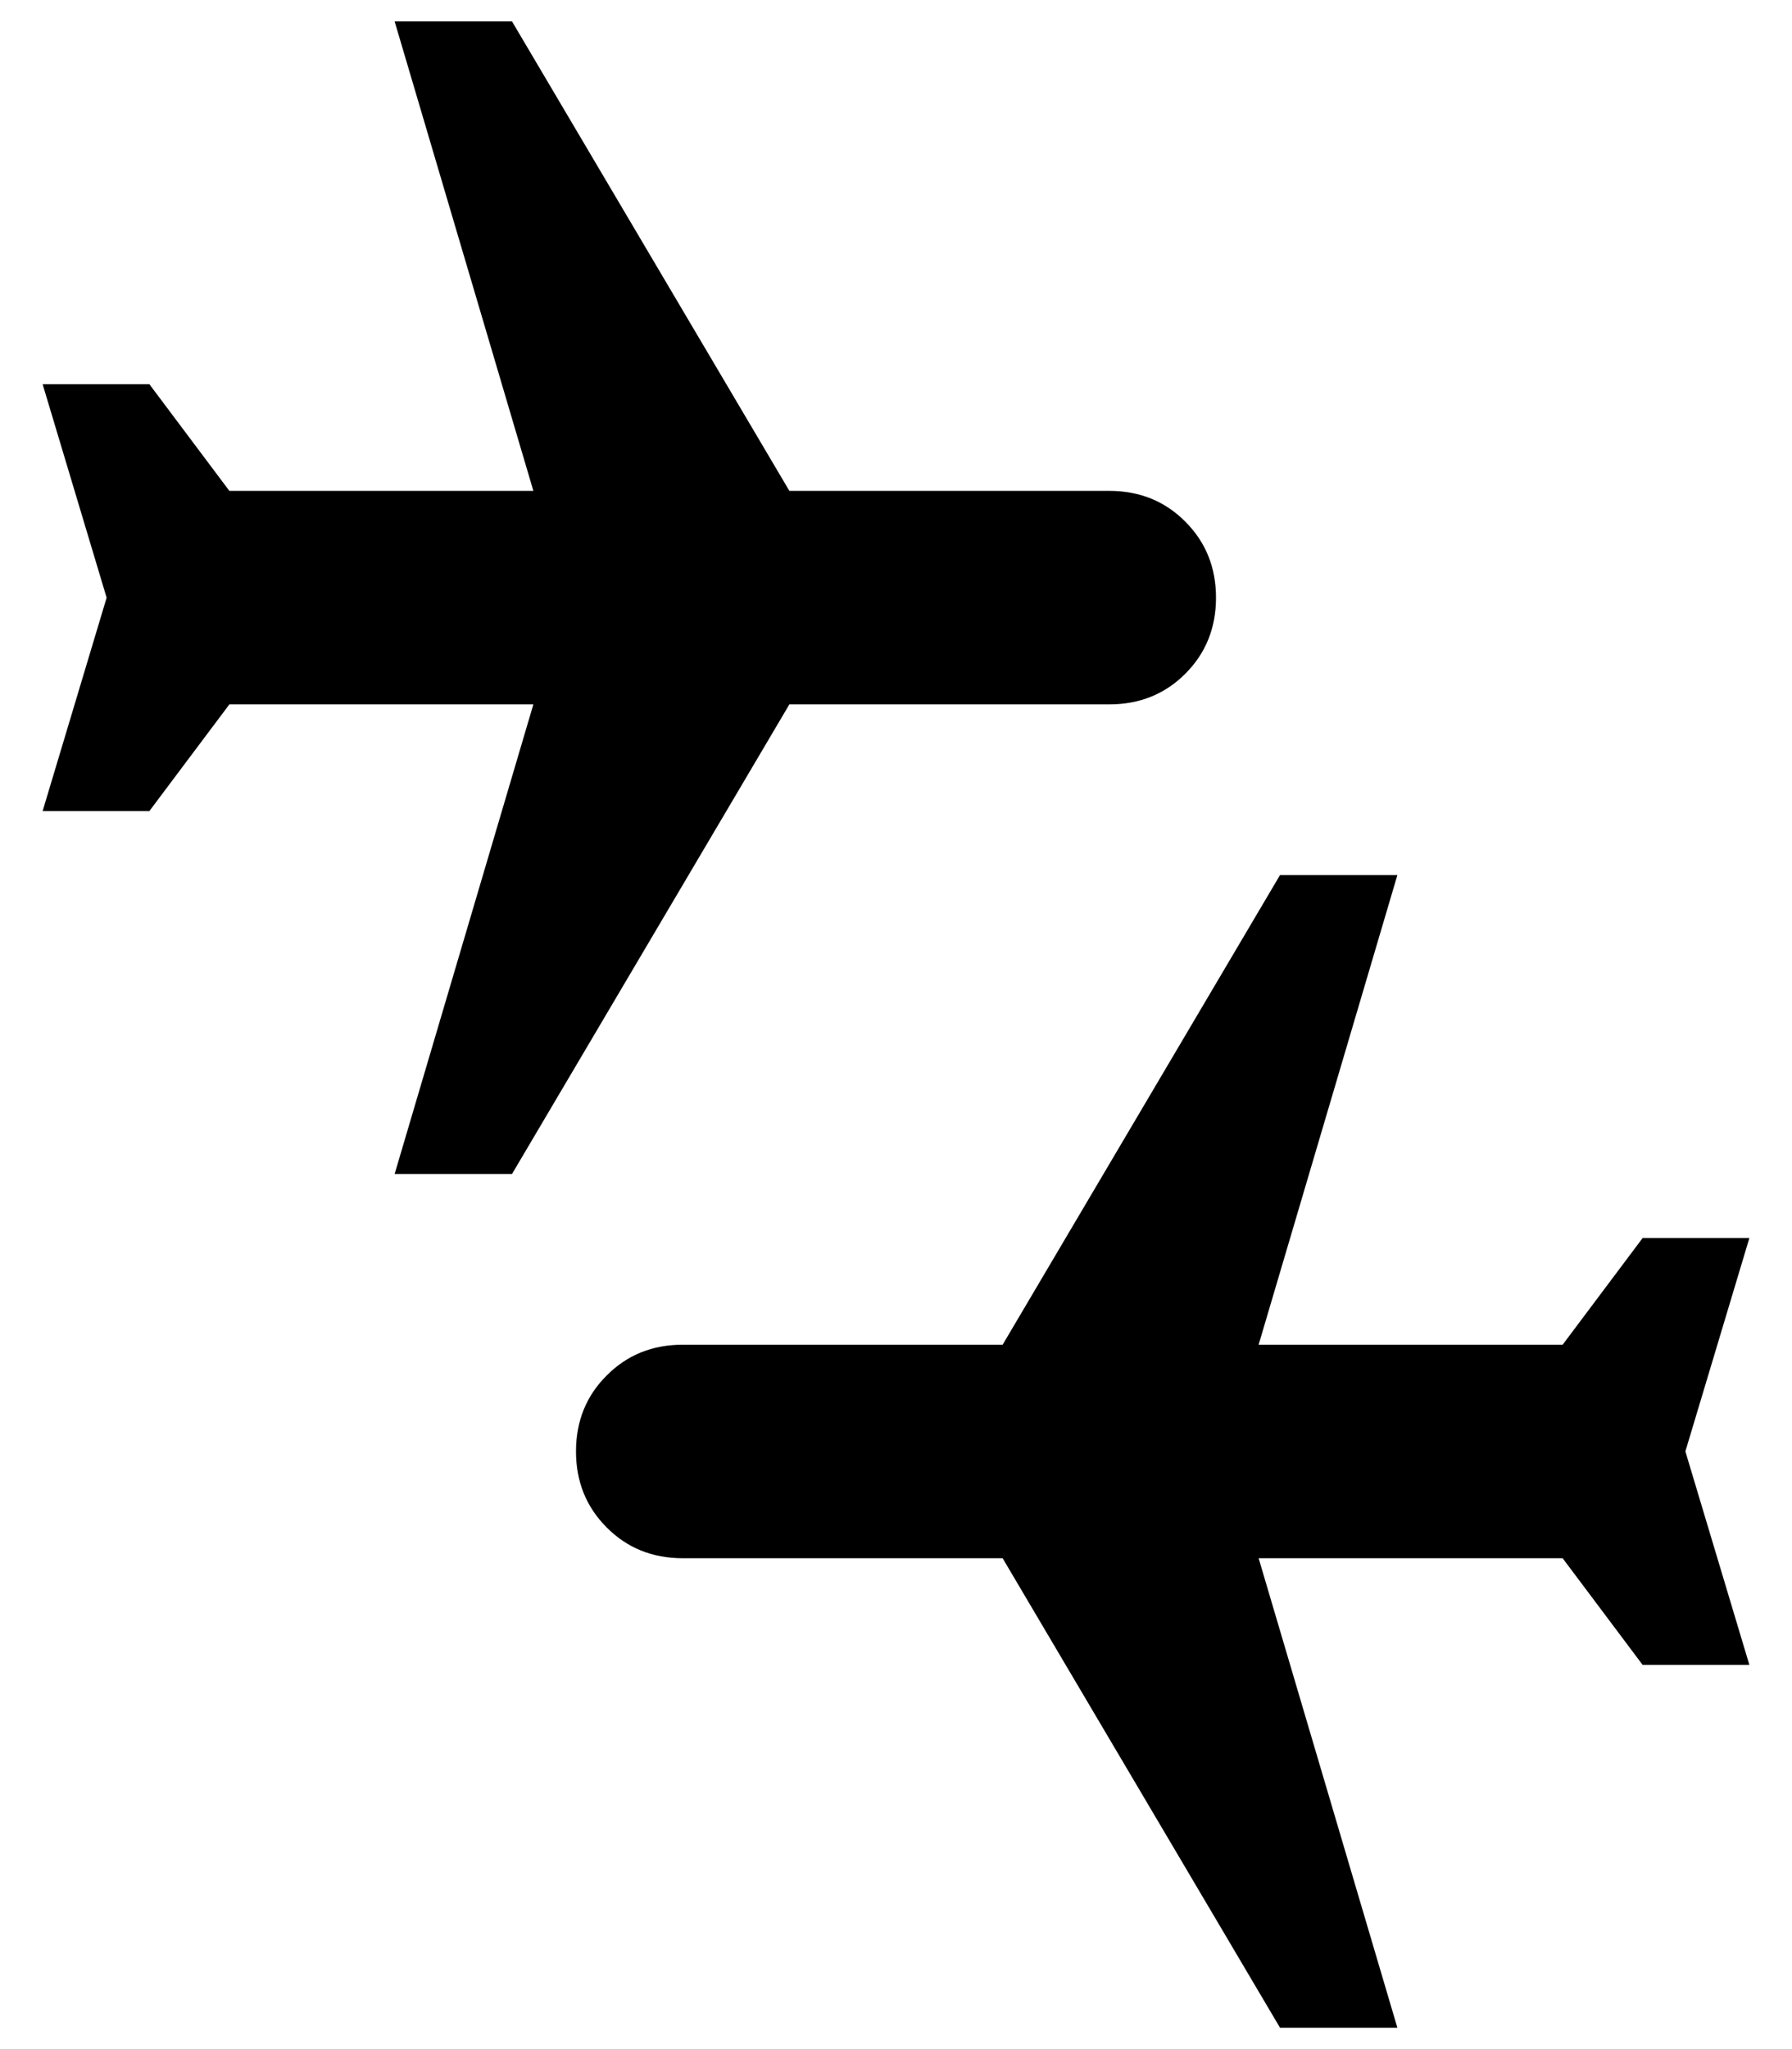 <svg width="14" height="16" viewBox="0 0 14 16" xmlns="http://www.w3.org/2000/svg">
<path d="M10 15.833L7.833 12.167H5.333C5.097 12.167 4.899 12.087 4.74 11.927C4.58 11.767 4.5 11.569 4.5 11.333C4.5 11.097 4.58 10.899 4.74 10.74C4.899 10.58 5.097 10.5 5.333 10.5H7.833L10 6.833H10.917L9.833 10.5H12.208L12.833 9.667H13.667L13.167 11.333L13.667 13H12.833L12.208 12.167H9.833L10.917 15.833H10ZM3.083 9.167L4.167 5.5H1.792L1.167 6.333H0.333L0.833 4.667L0.333 3H1.167L1.792 3.833H4.167L3.083 0.167H4L6.167 3.833H8.667C8.903 3.833 9.101 3.913 9.26 4.073C9.42 4.233 9.5 4.431 9.5 4.667C9.5 4.903 9.42 5.101 9.26 5.261C9.101 5.42 8.903 5.5 8.667 5.5H6.167L4 9.167H3.083Z"/>
</svg>
